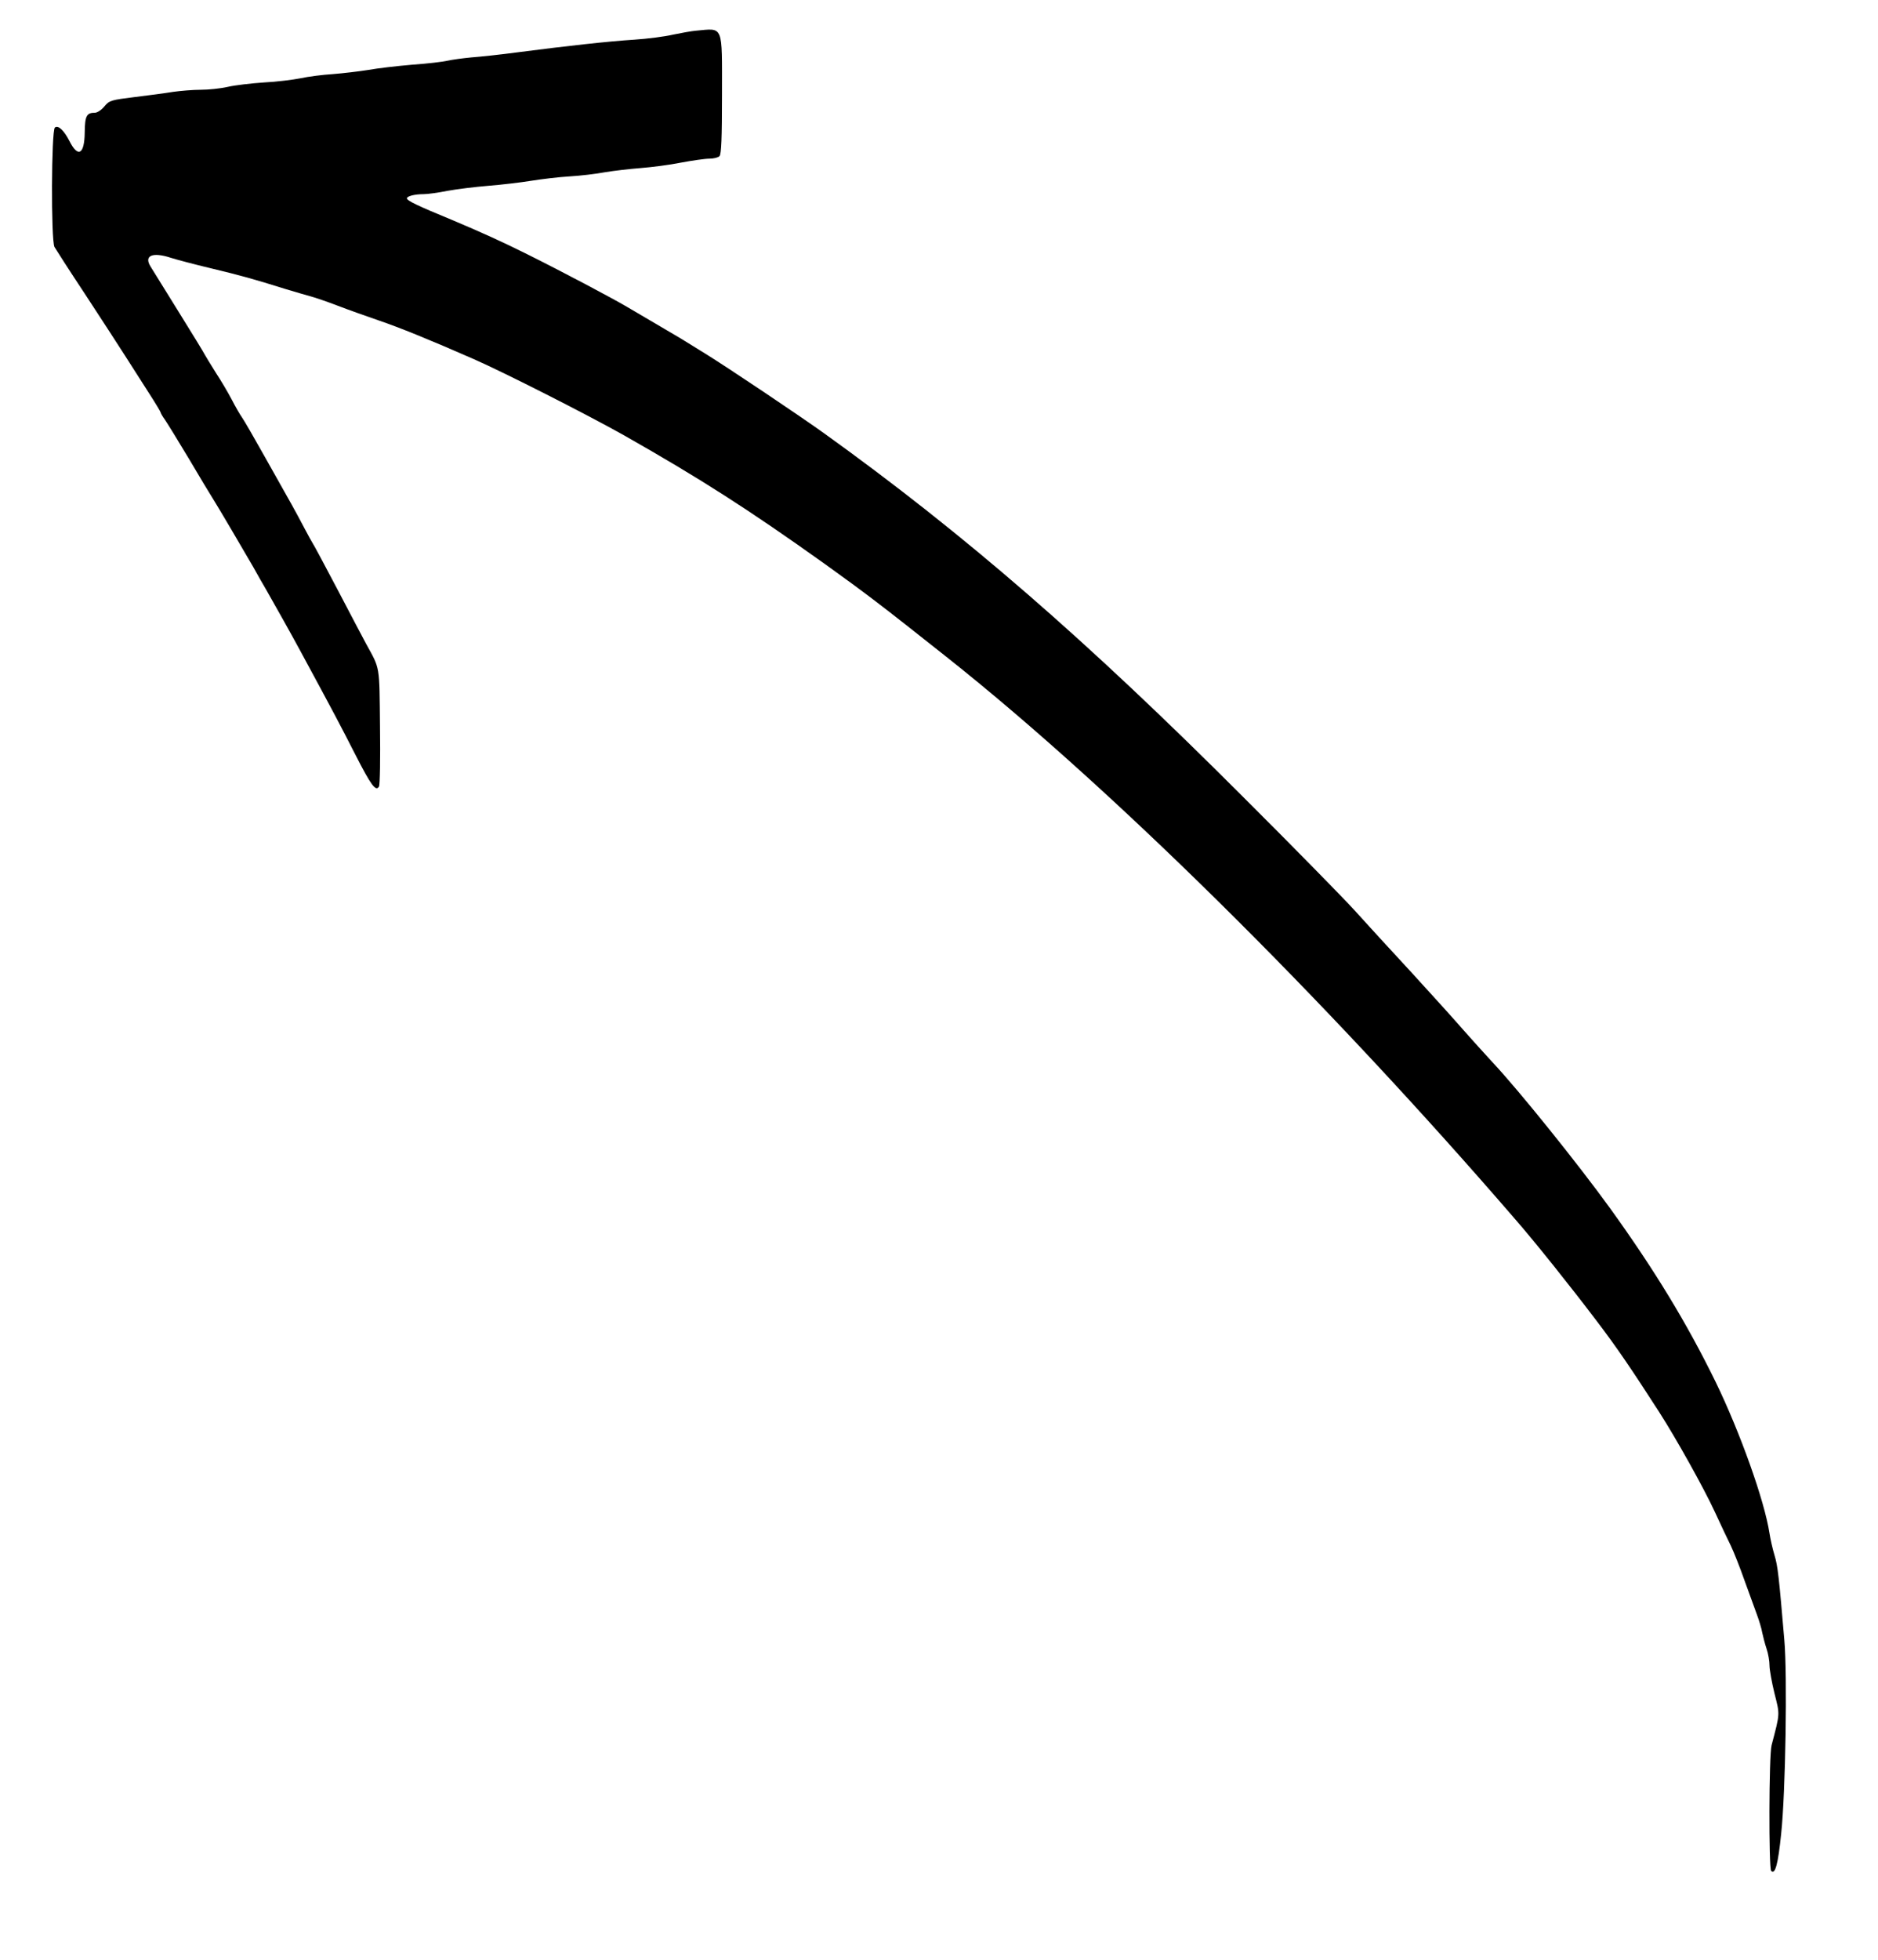  <!-- <svg version="1.0" xmlns="http://www.w3.org/2000/svg"  width="300.000000pt" height="137.000000pt" viewBox="0 0 300.000000 137.000000"  preserveAspectRatio="xMidYMid meet" fill="currentColor" stroke="none">  <g transform="translate(0.000000,137.000000) scale(0.050000,-0.050000)" > <path d="M5181 2535 c-66 -69 -120 -135 -121 -148 0 -13 -36 -52 -81 -87 -162 -129 -187 -280 -45 -280 33 0 155 109 278 247 144 164 144 -137 0 -308 -29 -34 -52 -78 -52 -97 0 -20 -45 -100 -100 -178 -55 -78 -100 -147 -100 -153 0 -51 -571 -602 -684 -662 -52 -27 -104 -67 -116 -89 -12 -22 -35 -40 -51 -40 -16 0 -97 -36 -181 -80 -84 -44 -171 -80 -192 -80 -21 0 -58 -10 -82 -23 -64 -34 -312 -99 -409 -107 -47 -4 -93 -13 -103 -19 -95 -58 -692 -80 -952 -35 -310 55 -717 165 -931 252 -125 51 -237 92 -250 92 -12 0 -40 19 -61 43 -21 24 -84 73 -141 109 -56 37 -205 166 -329 287 -215 210 -258 244 -258 204 0 -15 127 -170 246 -303 195 -216 610 -498 848 -577 355 -118 643 -203 686 -203 24 0 91 -14 150 -31 137 -40 658 -48 890 -14 94 14 206 29 250 34 44 5 157 35 250 67 600 207 663 234 796 348 36 31 77 56 92 56 15 0 39 15 55 33 32 40 302 246 369 283 26 14 48 44 48 65 0 21 18 50 41 64 47 29 188 225 208 290 7 25 26 45 42 45 16 0 56 61 91 135 34 74 78 153 98 175 19 22 41 72 48 110 6 39 18 104 25 145 18 111 128 80 174 -50 6 -20 35 -44 63 -55 46 -17 50 -28 39 -88 -11 -58 -6 -70 29 -81 124 -40 189 211 92 353 -27 41 -50 92 -50 113 0 59 -236 294 -320 319 -177 52 -170 54 -299 -81z"/> </g> </svg>  -->
  <svg version="1.0" xmlns="http://www.w3.org/2000/svg"  width="900pt" height="939pt" viewBox="0 0 900 939"  preserveAspectRatio="xMidYMid meet" fill="currentColor" stroke="none">  <g transform="translate(0,939) scale(0.1,-0.1)" > <path d="M3335 9243 c-22 -2 -71 -11 -110 -19 -38 -9 -122 -20 -185 -24 -126 -8 -323 -30 -555 -60 -82 -11 -184 -22 -226 -25 -42 -4 -94 -11 -115 -16 -21 -5 -97 -14 -169 -19 -71 -6 -166 -17 -210 -25 -44 -7 -120 -16 -170 -20 -49 -3 -119 -12 -155 -20 -36 -7 -114 -17 -175 -20 -60 -4 -138 -13 -173 -21 -35 -8 -93 -14 -130 -14 -37 0 -96 -5 -132 -10 -36 -6 -119 -17 -185 -25 -113 -14 -121 -16 -145 -45 -14 -17 -34 -30 -45 -30 -40 0 -48 -15 -49 -94 -1 -106 -32 -123 -73 -42 -26 51 -54 78 -70 65 -17 -15 -19 -538 -2 -572 7 -12 71 -112 144 -222 72 -110 160 -245 195 -300 35 -55 88 -137 117 -183 29 -45 53 -85 53 -88 0 -3 9 -19 20 -34 11 -16 63 -100 115 -187 51 -87 104 -174 116 -193 27 -43 137 -230 192 -325 21 -38 49 -87 61 -107 55 -97 115 -203 169 -303 156 -288 187 -347 259 -488 76 -149 99 -180 114 -155 5 7 7 137 5 288 -3 298 1 273 -66 395 -15 28 -77 145 -137 260 -61 116 -114 215 -118 220 -4 6 -24 42 -44 80 -41 78 -54 101 -186 335 -51 91 -100 176 -110 190 -10 14 -32 52 -49 85 -17 33 -52 92 -77 130 -24 39 -48 77 -52 85 -4 9 -61 102 -127 208 -66 106 -126 203 -134 216 -32 52 10 70 98 41 25 -8 111 -31 191 -50 146 -35 203 -51 360 -100 47 -14 101 -30 120 -35 19 -5 78 -25 130 -45 52 -20 140 -51 195 -70 95 -32 248 -94 455 -185 144 -63 546 -267 720 -365 365 -207 598 -356 965 -618 196 -141 261 -190 585 -447 787 -624 1809 -1634 2721 -2690 96 -110 266 -323 388 -484 97 -127 169 -233 303 -441 82 -128 211 -359 265 -475 29 -63 64 -137 78 -165 13 -27 43 -102 65 -165 23 -63 50 -137 60 -165 10 -27 22 -66 25 -85 4 -19 13 -54 21 -78 8 -23 14 -59 14 -80 0 -20 11 -81 24 -134 26 -104 27 -91 -14 -248 -13 -49 -14 -590 -2 -602 19 -19 33 31 48 179 21 196 30 759 15 928 -26 303 -31 353 -47 405 -9 30 -20 78 -24 105 -24 157 -141 484 -258 725 -138 282 -293 537 -508 835 -152 210 -436 563 -560 695 -38 41 -101 111 -140 155 -38 44 -150 168 -249 276 -99 107 -223 242 -275 300 -52 57 -290 300 -530 539 -755 756 -1339 1262 -2010 1744 -114 82 -463 316 -570 382 -122 76 -121 75 -215 130 -44 26 -116 68 -160 94 -73 43 -309 168 -480 253 -114 57 -222 106 -360 164 -163 67 -215 92 -215 103 0 10 36 20 80 20 19 0 71 7 115 16 44 8 132 19 195 24 63 5 156 16 205 24 50 8 132 18 184 21 51 3 128 12 170 20 42 7 119 16 171 20 52 4 139 15 193 26 54 10 115 19 136 19 20 0 42 5 49 12 9 9 12 88 12 293 0 341 9 320 -125 308z"/> </g> </svg> 